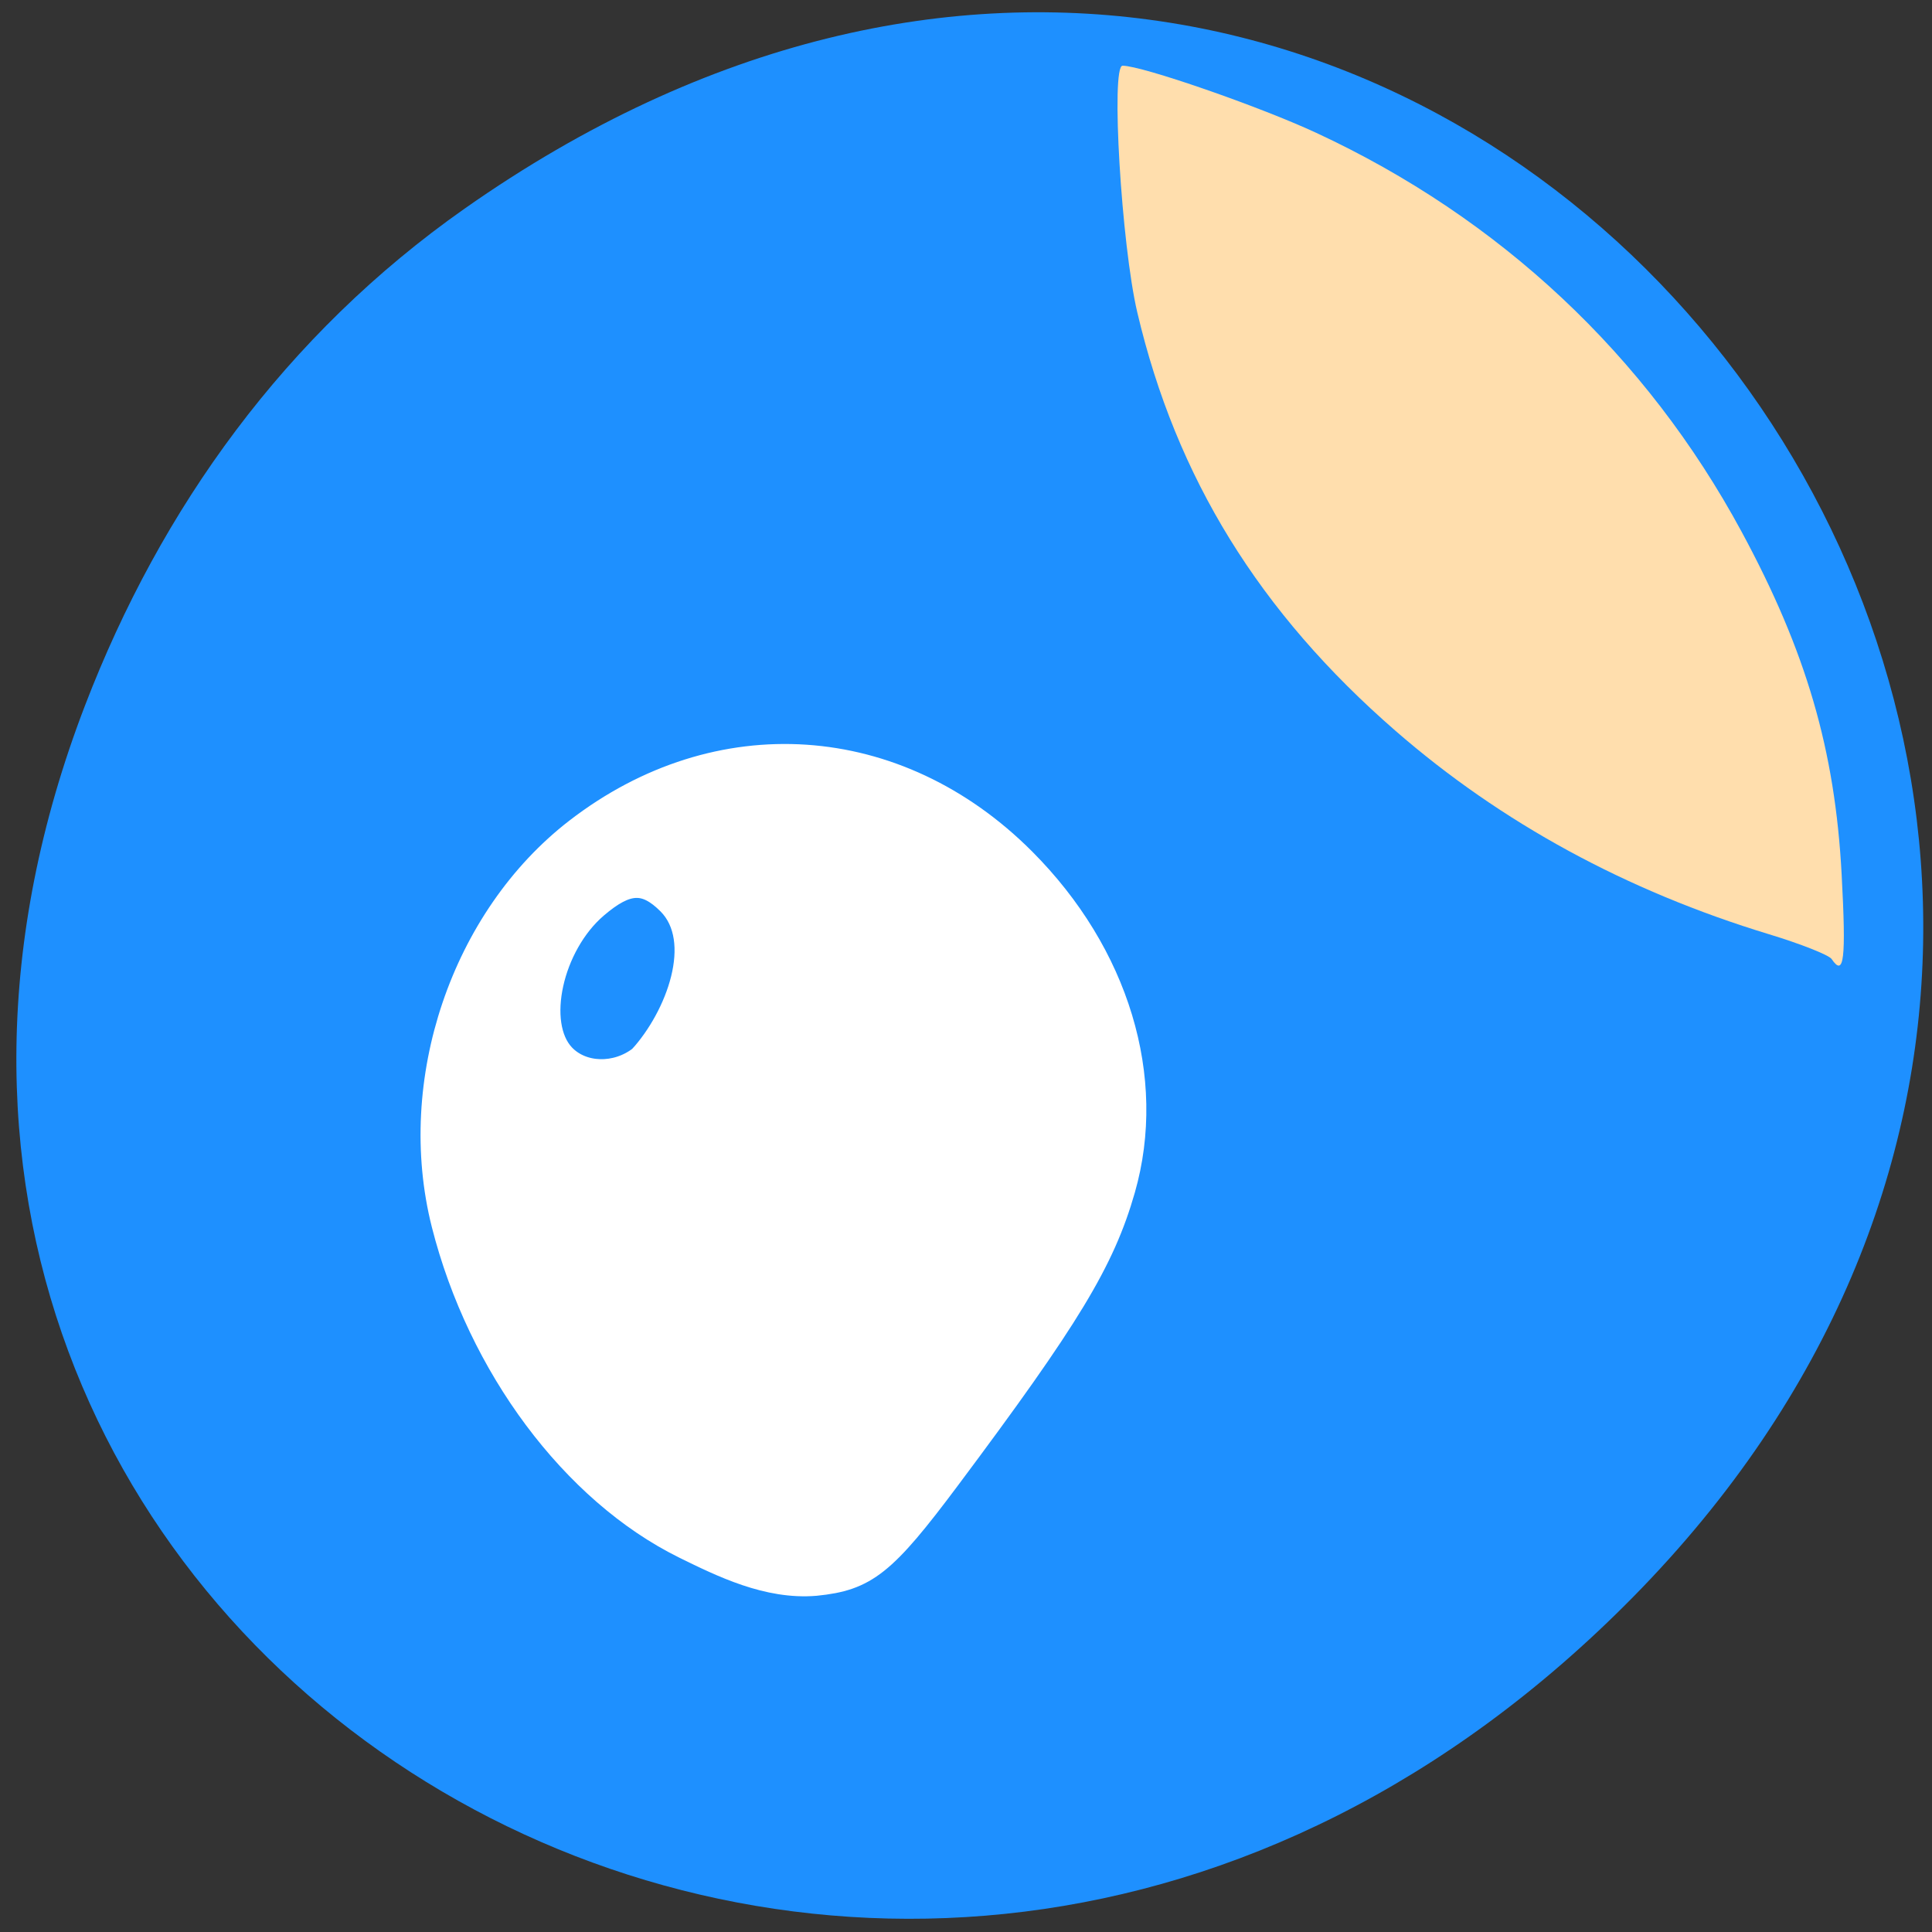 <svg xmlns="http://www.w3.org/2000/svg" viewBox="0 0 256 256"><rect x="0" y="0" width="256" height="256" fill="#333333" stroke="none"/><defs><clipPath><path d="m 74 56.824 h 129 v 139.69 h -129"/></clipPath><clipPath><path d="m 27.707 56.824 h 82.29 v 139.69 h -82.29"/></clipPath><clipPath><path d="m 171 132 h 54.625 v 24 h -54.625"/></clipPath><clipPath><path d="m 148 97 h 77.63 v 24 h -77.62"/></clipPath></defs><g transform="matrix(0.987 0 0 0.991 2.168 0.543)"><path d="m 60.17,27.353 c 130.93,-91.66 263.6,77.62 156.91,185.6 C 116.57,314.693 -39.6,220.37 9.22,93.773 19.405,67.359 36.134,44.182 60.168,27.353 z" fill="#1e90ff" color="#000"/><path d="m 243.7 127.68 c -0.36 -0.531 -4.138 -2.02 -8.395 -3.308 -19.16 -5.8 -35.955 -14.904 -50.14 -27.19 -18.297 -15.842 -29.46 -33.857 -34.68 -55.964 -2.135 -9.04 -3.57 -32.98 -1.977 -32.98 2.601 0 18.337 5.431 25.99 8.97 24.683 11.415 44.31 29.745 57.11 53.33 8.676 15.987 12.543 29.17 13.436 45.806 0.613 11.412 0.329 13.805 -1.345 11.337 z" fill="#ffdead"/><path d="m 89.66 206.24 c -14.913 -7.342 -27.479 -24.12 -32.31 -43.12 -4.836 -19.04 2.595 -40.917 17.895 -52.671 18.929 -14.542 43 -12.936 59.974 4 12.584 12.556 17.637 29.19 13.376 44.02 -2.747 9.565 -7.338 17.12 -23.481 38.625 -8.64 11.512 -11.07 13.435 -17.815 14.11 -6.432 0.545 -12.58 -2.489 -17.644 -4.965 z m -5.849 -65.37 c 5.01 -5.465 8.837 -15.631 3.827 -20.692 -3.196 -3.182 -5.692 -3.065 -9.828 0.46 -6.068 5.172 -8.405 15.735 -4.417 19.962 2.534 2.686 7.18 2.807 10.419 0.27 z" fill="#fff" stroke="#fff" stroke-width="3.245"/></g></svg>